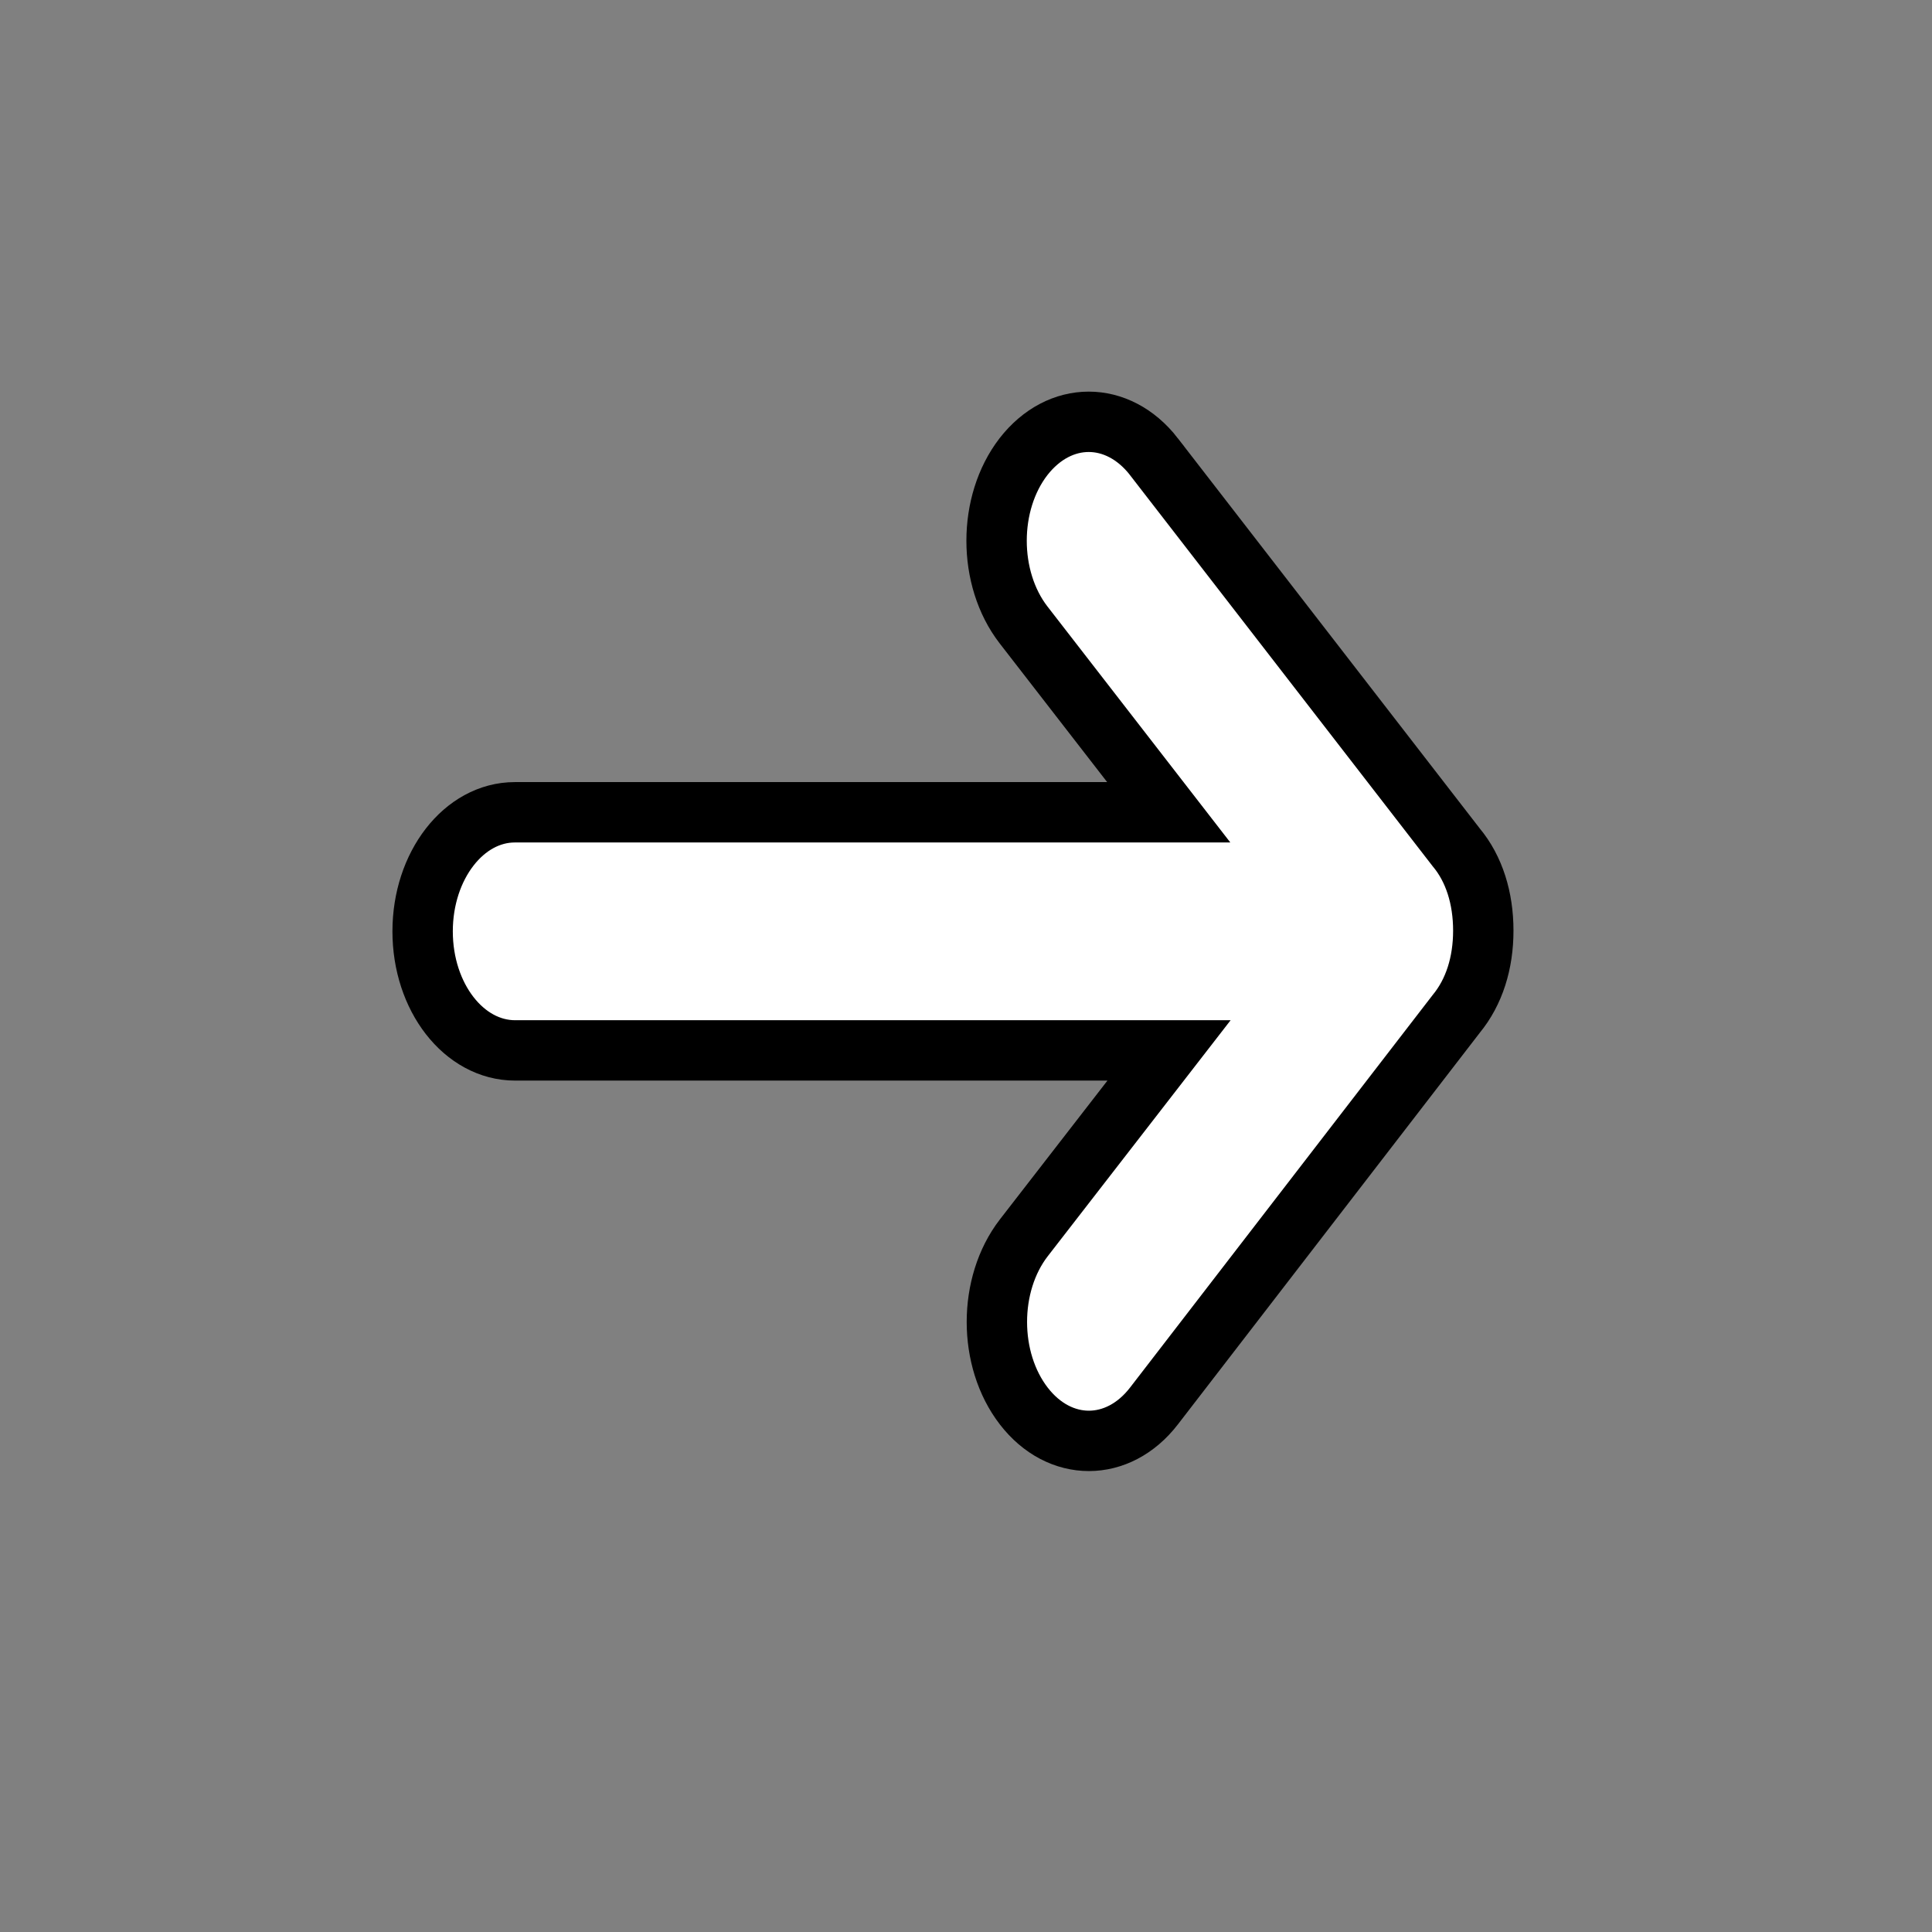 <svg width="32" height="32" xmlns="http://www.w3.org/2000/svg">

 <rect width="100%" height="100%" fill="#808080" stroke="none"/>

 <g>
  <title>background</title>
  <rect fill="none" id="canvas_background" height="34" width="34" y="-1" x="-1"/>
 </g>
 <g>
  <title>Layer 1</title>
  <path stroke="null" fill="#ffffff" id="svg_1" d="m19.113,7.565l5.006,6.469c0.299,0.357 0.449,0.844 0.449,1.38c0,0.536 -0.15,1.017 -0.449,1.38l-5.006,6.494c-0.594,0.77 -1.562,0.77 -2.156,0c-0.594,-0.77 -0.594,-2.015 0,-2.785l2.406,-3.105l-10.831,0c-0.848,0 -1.532,-0.881 -1.532,-1.972c0,-1.09 0.684,-1.972 1.527,-1.972l10.831,0l-2.406,-3.105c-0.594,-0.77 -0.594,-2.015 0,-2.785c0.599,-0.77 1.562,-0.77 2.161,0z"/>
 </g>
</svg>